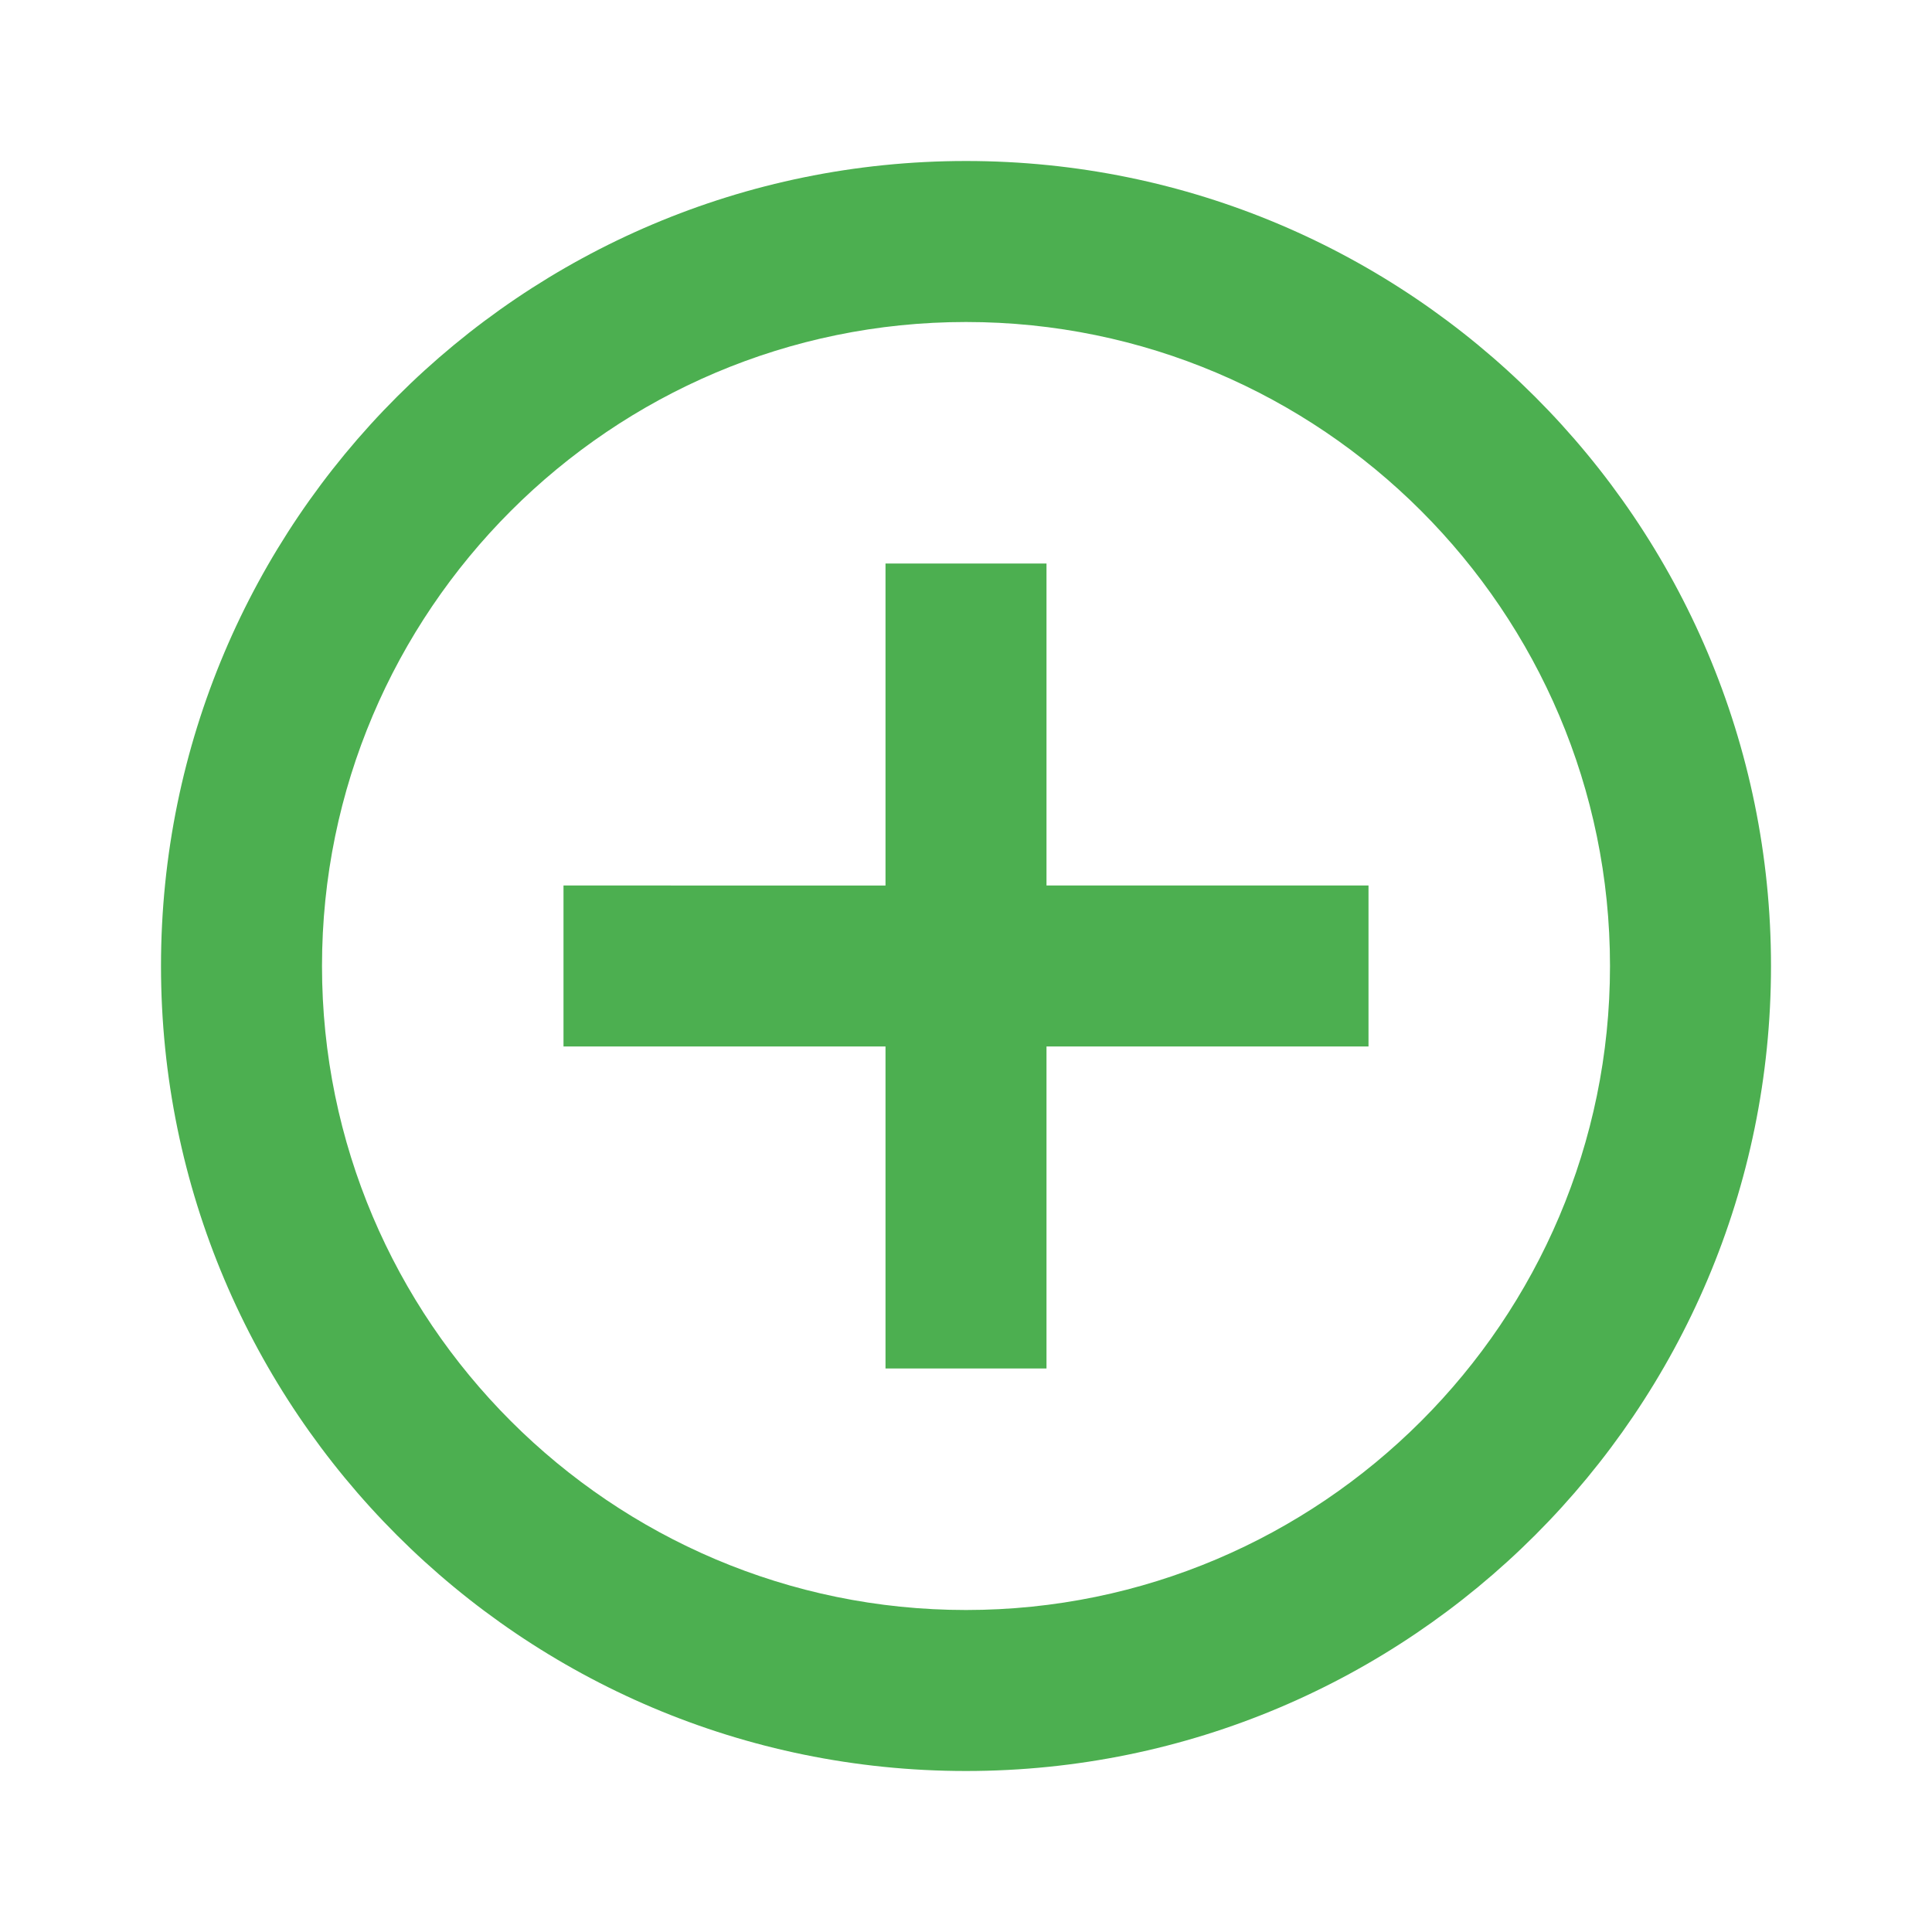<svg fill="#000000" height="36" viewBox="0 0 24 24" width="36" xmlns="http://www.w3.org/2000/svg">
<style>
    path {
        fill: #4CAF50;
    }
</style>
    <path d="M13 7h-2v4H7v2h4v4h2v-4h4v-2h-4V7zm-1-5C6.48 2 2 6.48 2 12s4.48 10 10 10 10-4.48 10-10S17.52 2 12 2zm0 18c-4.41 0-8-3.59-8-8s3.59-8 8-8 8 3.59 8 8-3.59 8-8 8z"/>
</svg>